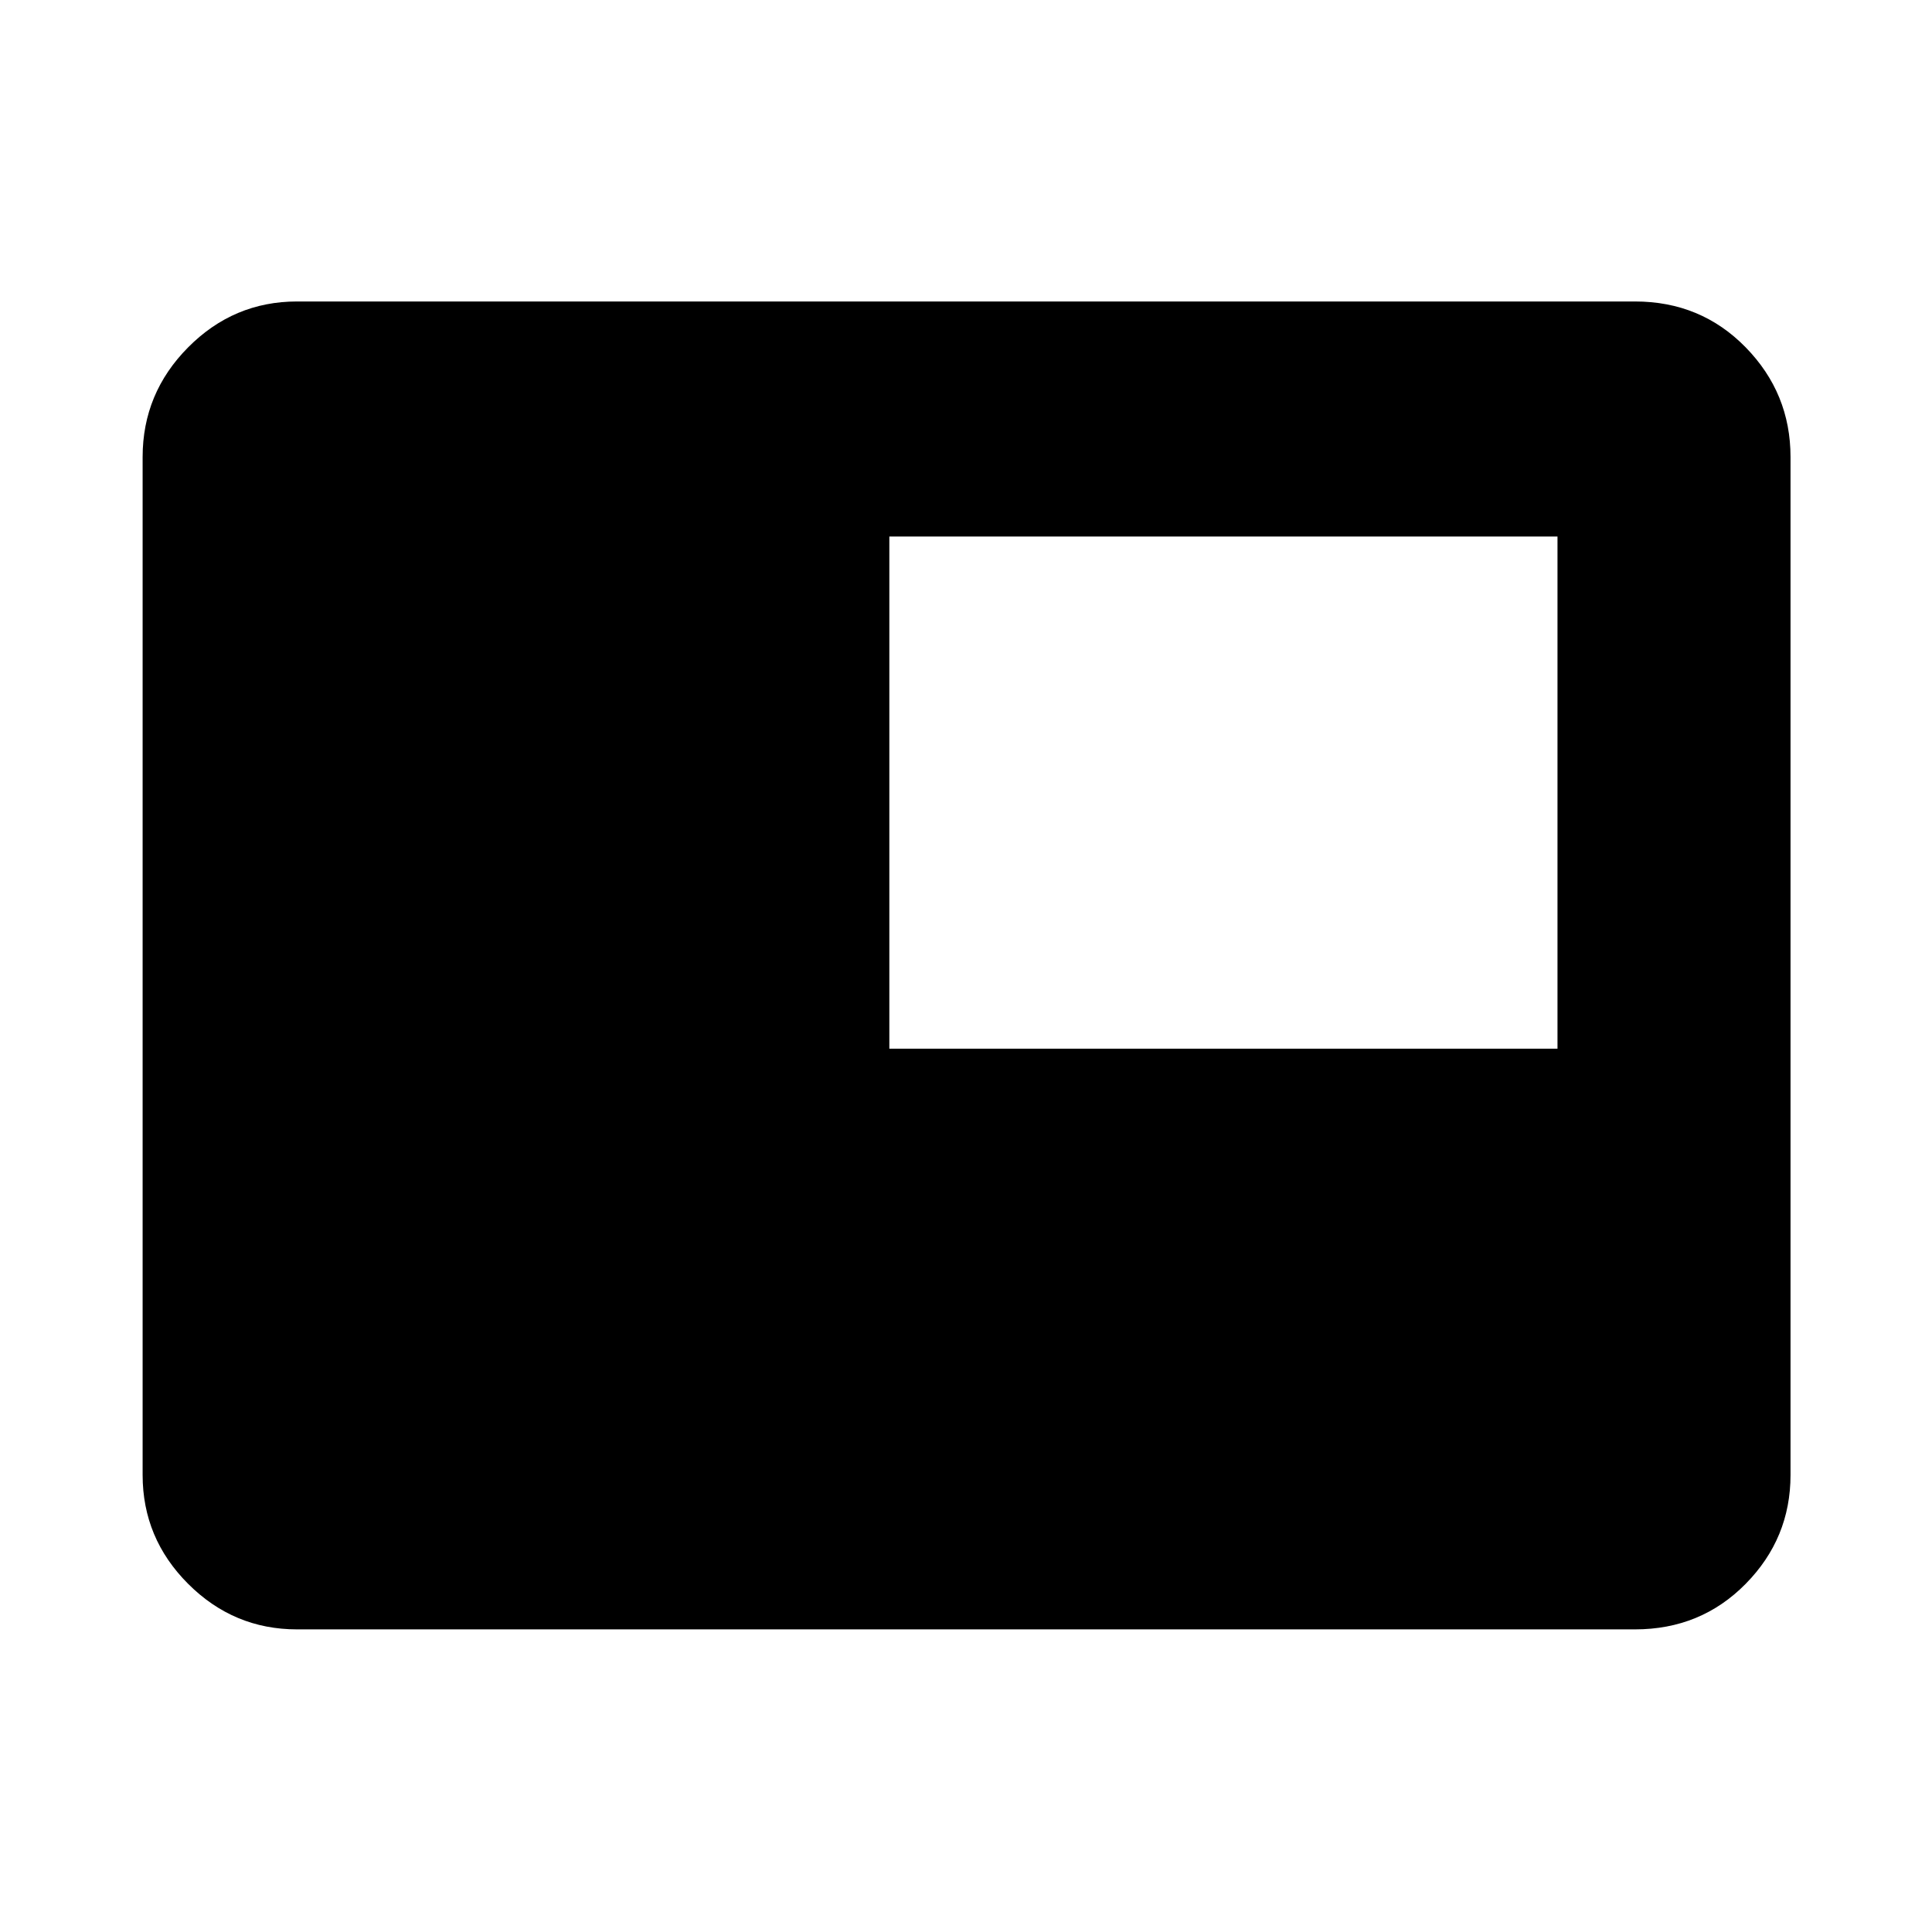 <svg xmlns="http://www.w3.org/2000/svg" height="48" viewBox="0 -960 960 960" width="48"><path d="M147.59-150.37q-31.48 0-54.1-22.62t-22.62-54.1v-505.82q0-31.71 22.62-54.5t54.1-22.79h664.82q32.71 0 55 22.79t22.29 54.5v505.82q0 31.48-22.29 54.1t-55 22.62H147.59Zm294.32-288.54h332v-254.5h-332v254.5Z"/></svg>